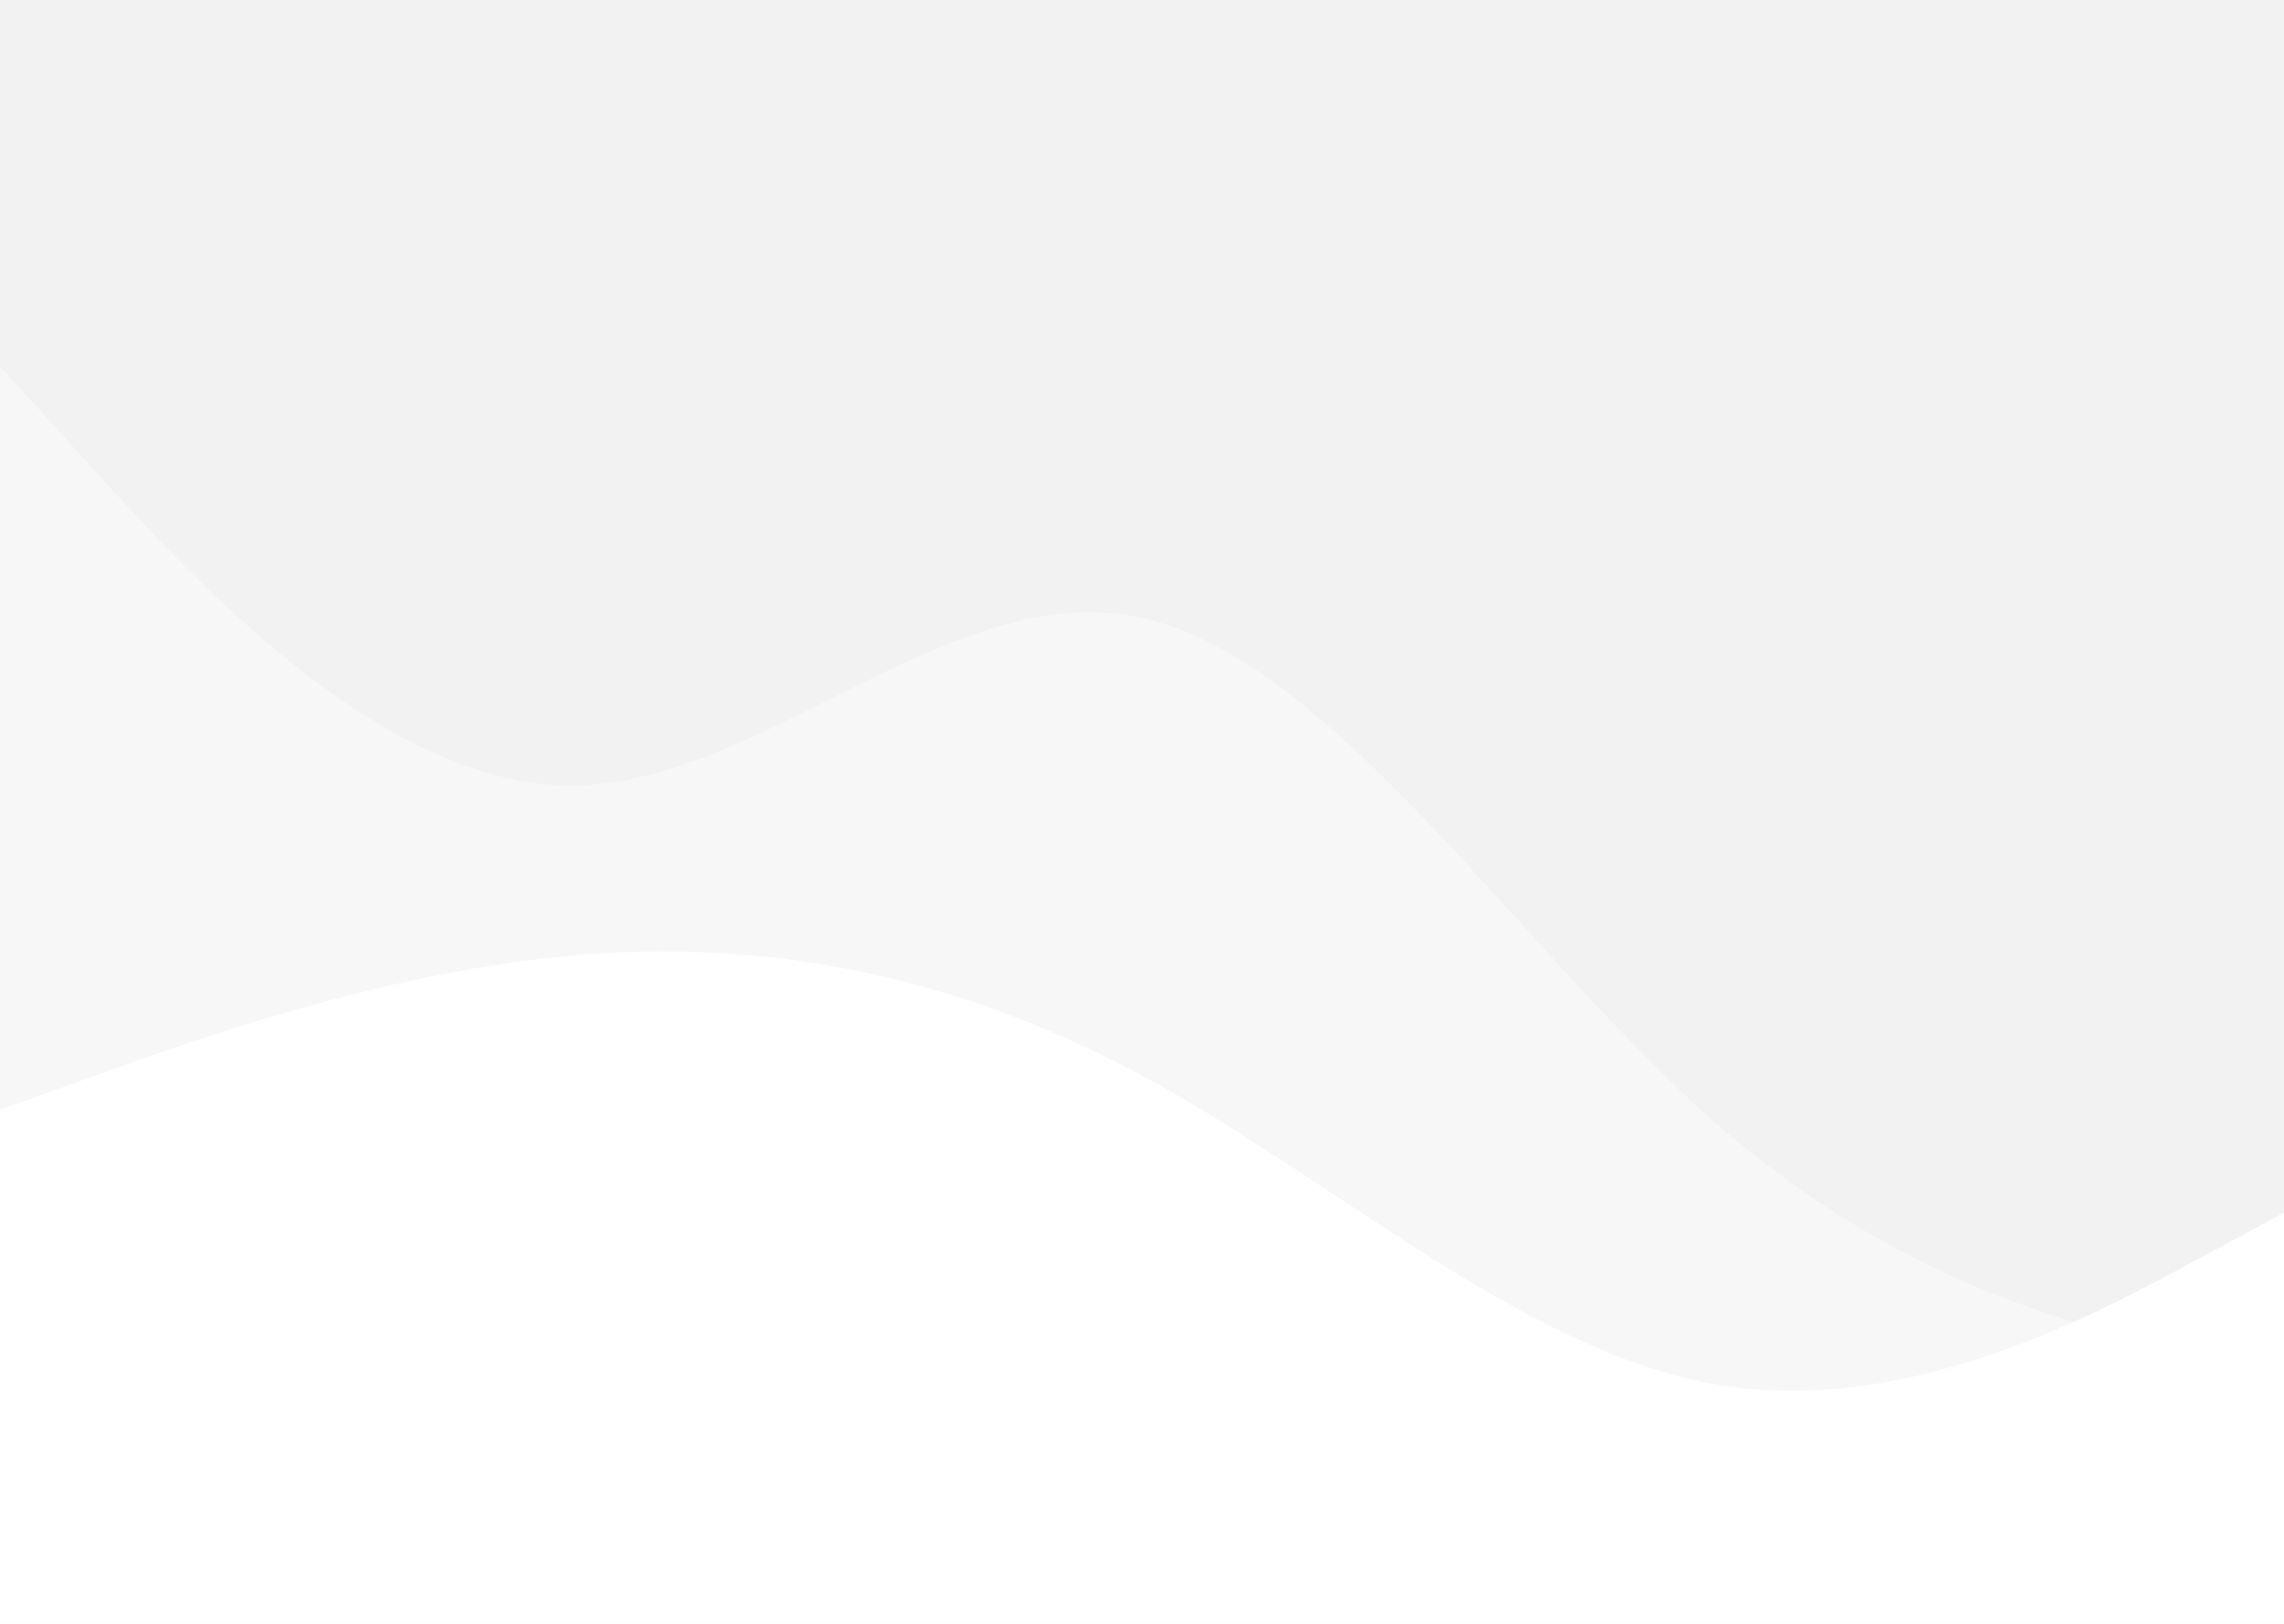<svg width="1440" height="1024" viewBox="0 0 1440 1024" fill="none" xmlns="http://www.w3.org/2000/svg">
<rect width="1440" height="1024" fill="#F2F2F2"/>
<path fill-rule="evenodd" clip-rule="evenodd" d="M0 231L60 297.083C120 363.167 240 495.333 360 495.333C480 495.333 600 363.167 720 389.6C840 416.033 960 601.067 1080 706.8C1200 812.533 1320 838.967 1380 852.183L1440 865.4V1024H1380C1320 1024 1200 1024 1080 1024C960 1024 840 1024 720 1024C600 1024 480 1024 360 1024C240 1024 120 1024 60 1024H0V231Z" fill="white" fill-opacity="0.4"/>
<path fill-rule="evenodd" clip-rule="evenodd" d="M1440 764.709L1380 797.121C1320 829.532 1200 894.355 1080 872.747C960 851.14 840 743.102 720 678.279C600 613.457 480 591.849 360 602.653C240 613.457 120 656.672 60 678.279L0 699.887V1024H60C120 1024 240 1024 360 1024C480 1024 600 1024 720 1024C840 1024 960 1024 1080 1024C1200 1024 1320 1024 1380 1024H1440V764.709Z" fill="white"/>
</svg>
